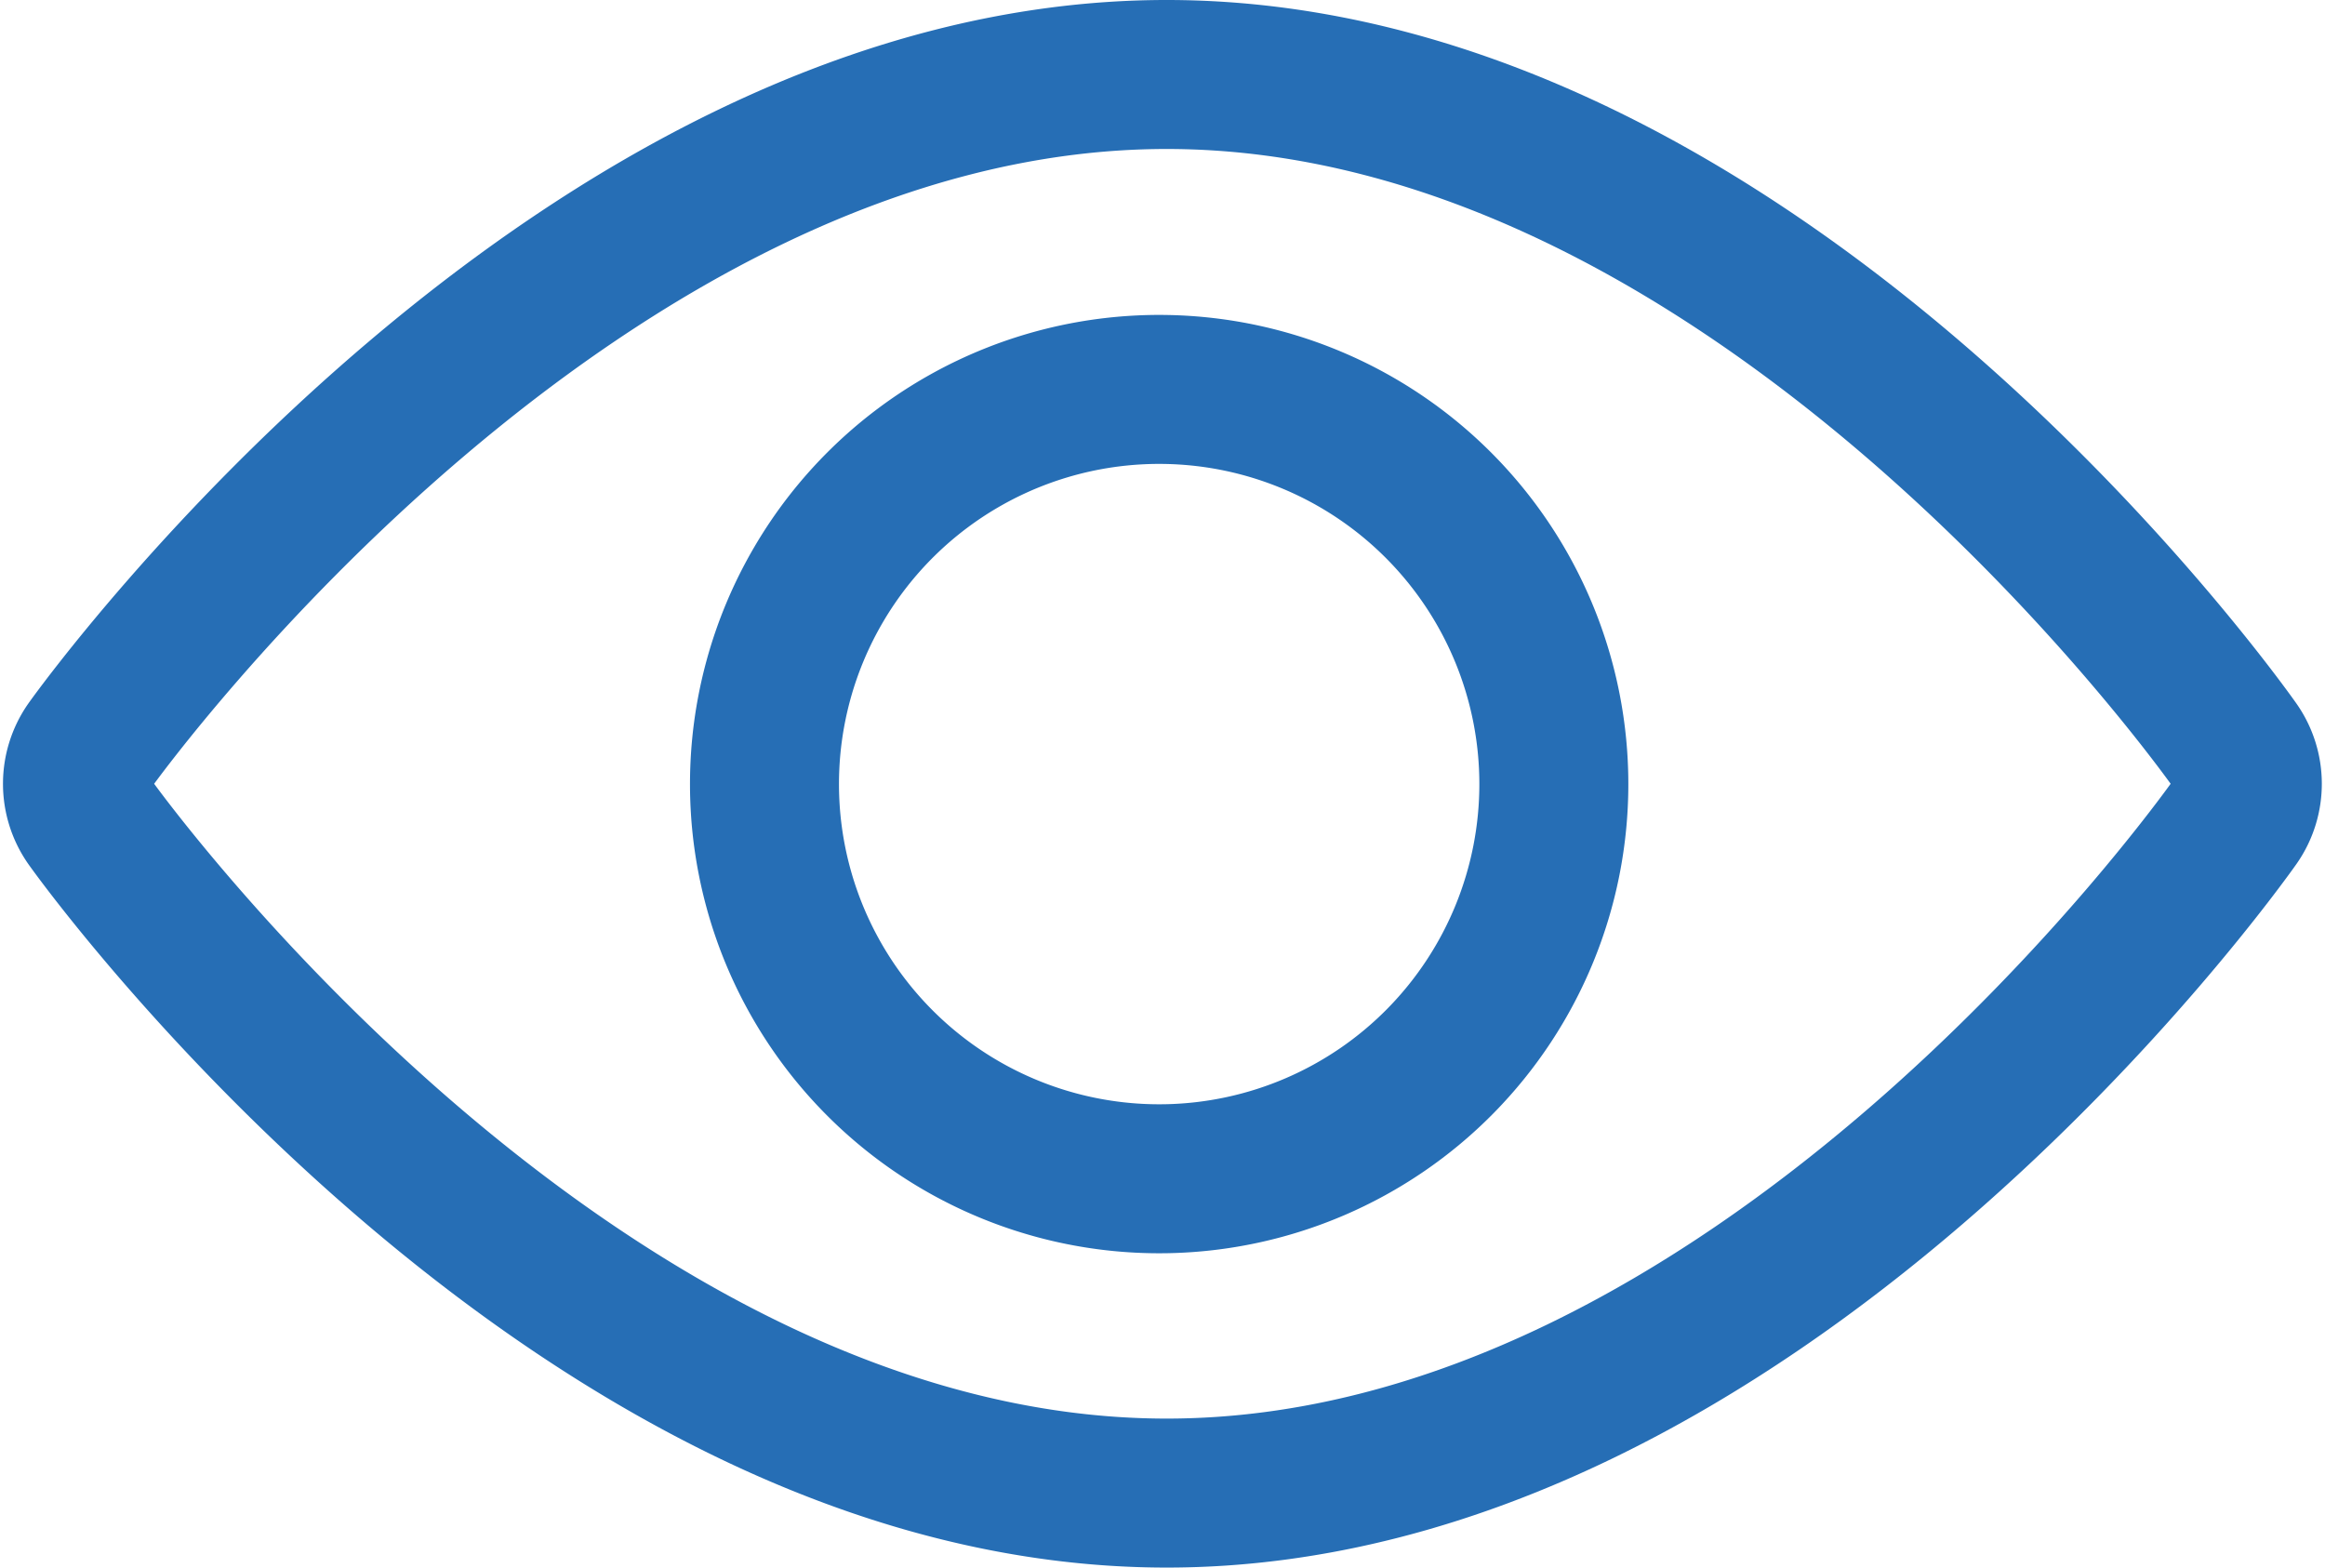 <svg xmlns="http://www.w3.org/2000/svg" width="18.727" height="12.631" viewBox="0 0 18.727 12.631"><defs><style>.a{fill:none;stroke:#266eb5;stroke-miterlimit:10;stroke-width:1.2px;}</style></defs><g transform="translate(0.623 0.6)"><path class="a" d="M18.468,11.443c-.156-.221-3.876-5.413-8.61-5.413s-8.522,5.192-8.679,5.413a.526.526,0,0,0,0,.6c.156.221,3.945,5.413,8.679,5.413s8.454-5.192,8.61-5.413A.524.524,0,0,0,18.468,11.443ZM9.854,14.924a3.179,3.179,0,1,1,0-6.357,3.179,3.179,0,0,1,0,6.357Z" transform="translate(-1.084 -6.03)"/></g></svg>